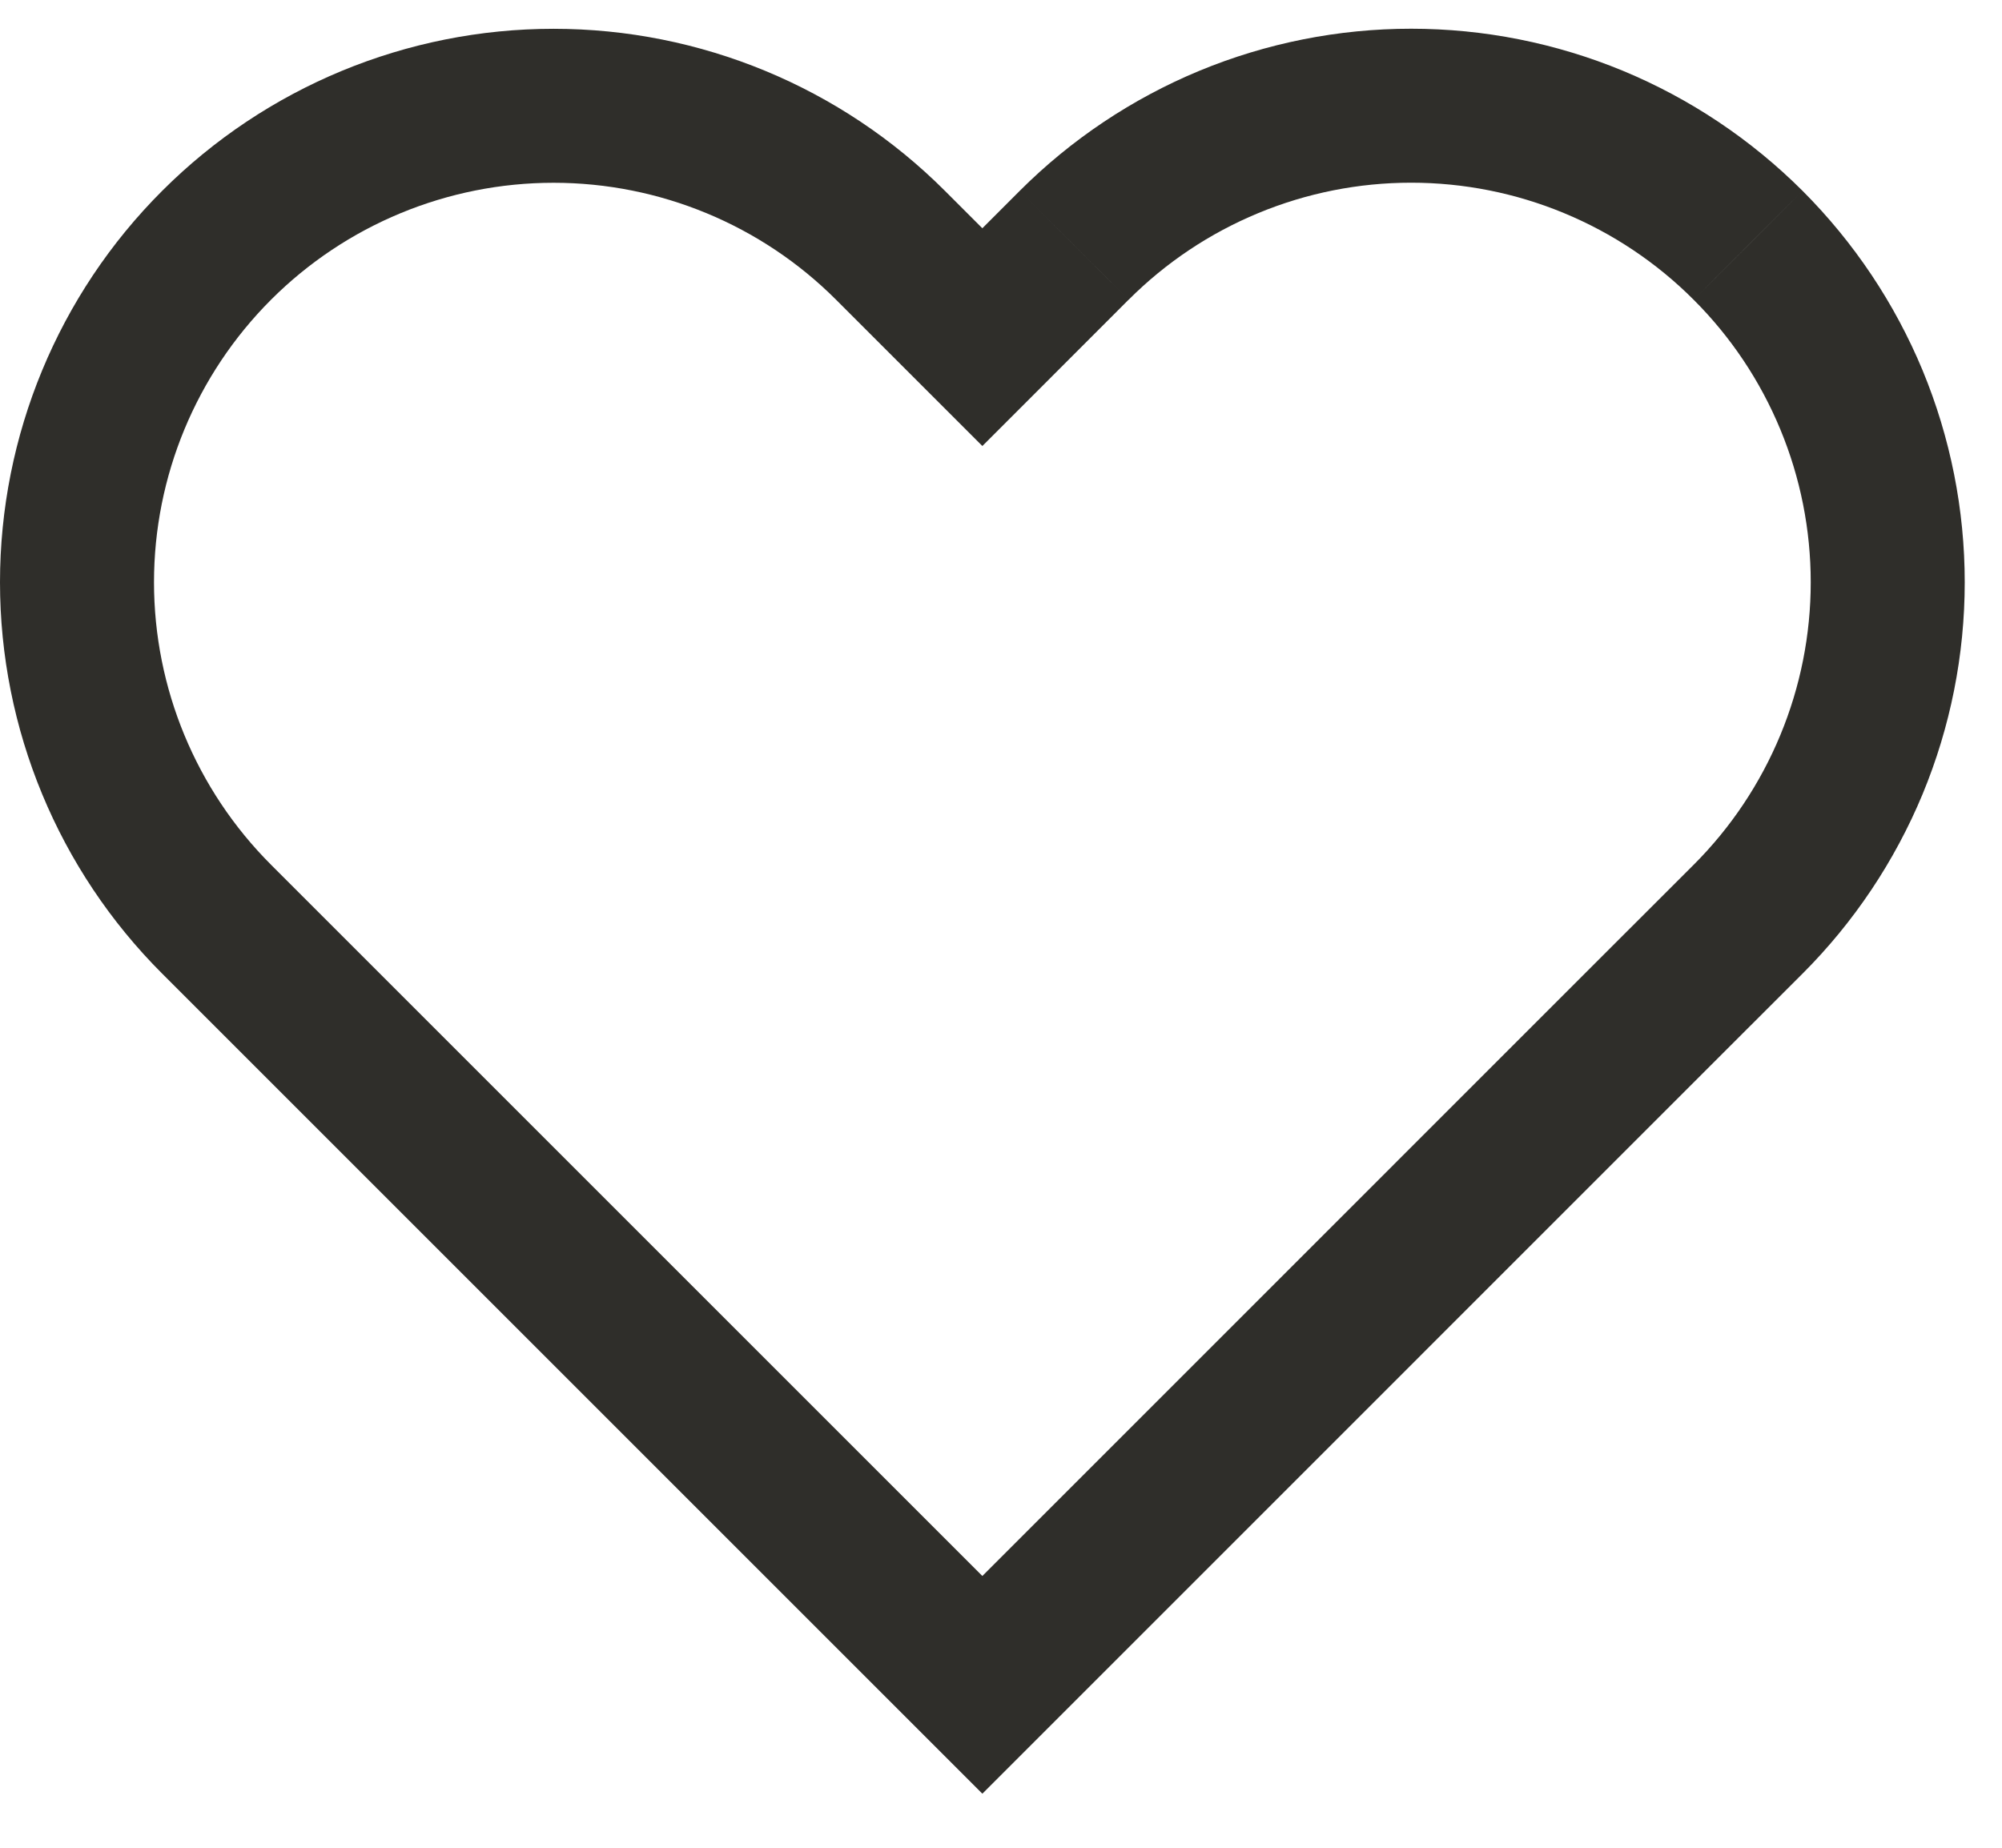 <svg width="26" height="24" viewBox="0 0 26 24" fill="none" xmlns="http://www.w3.org/2000/svg">
<path d="M22.703 3.186L21.995 3.893L21.996 3.894L22.703 3.186ZM18.326 1.373V2.373V1.373ZM13.95 3.186L14.657 3.893L14.658 3.893L13.95 3.186ZM12.758 4.379L12.051 5.086L12.758 5.793L13.465 5.086L12.758 4.379ZM11.565 3.186L10.858 3.893V3.893L11.565 3.186ZM2.813 11.939L3.52 11.232L2.813 11.939ZM4.005 13.131L3.298 13.838L4.005 13.131ZM12.758 21.884L12.051 22.591L12.758 23.298L13.465 22.591L12.758 21.884ZM21.51 13.131L22.217 13.838L21.51 13.131ZM22.703 11.939L21.996 11.232L21.996 11.232L22.703 11.939ZM23.41 2.479C22.742 1.812 21.95 1.282 21.078 0.92L20.312 2.768C20.942 3.029 21.514 3.411 21.995 3.893L23.41 2.479ZM21.078 0.92C20.206 0.559 19.271 0.373 18.326 0.373V2.373C19.008 2.373 19.683 2.507 20.312 2.768L21.078 0.92ZM18.326 0.373C17.382 0.373 16.447 0.559 15.575 0.92L16.341 2.768C16.97 2.507 17.645 2.373 18.326 2.373V0.373ZM15.575 0.92C14.703 1.282 13.91 1.812 13.243 2.479L14.658 3.893C15.139 3.411 15.711 3.029 16.341 2.768L15.575 0.92ZM13.243 2.479L12.051 3.672L13.465 5.086L14.657 3.893L13.243 2.479ZM13.465 3.672L12.272 2.479L10.858 3.893L12.051 5.086L13.465 3.672ZM12.272 2.479C10.924 1.131 9.096 0.374 7.189 0.374V2.374C8.565 2.374 9.885 2.92 10.858 3.893L12.272 2.479ZM7.189 0.374C5.282 0.374 3.454 1.131 2.106 2.479L3.52 3.893C4.493 2.92 5.813 2.374 7.189 2.374V0.374ZM2.106 2.479C0.757 3.827 0 5.656 0 7.563H2C2 6.186 2.547 4.867 3.52 3.893L2.106 2.479ZM0 7.563C0 9.469 0.757 11.298 2.106 12.646L3.52 11.232C2.547 10.259 2 8.939 2 7.563H0ZM2.106 12.646L3.298 13.838L4.712 12.424L3.52 11.232L2.106 12.646ZM3.298 13.838L12.051 22.591L13.465 21.177L4.712 12.424L3.298 13.838ZM13.465 22.591L22.217 13.838L20.803 12.424L12.051 21.177L13.465 22.591ZM22.217 13.838L23.41 12.646L21.996 11.232L20.803 12.424L22.217 13.838ZM23.41 12.646C24.077 11.979 24.607 11.186 24.969 10.314L23.121 9.548C22.86 10.178 22.478 10.75 21.996 11.232L23.41 12.646ZM24.969 10.314C25.33 9.442 25.516 8.507 25.516 7.563H23.516C23.516 8.244 23.382 8.919 23.121 9.548L24.969 10.314ZM25.516 7.563C25.516 6.618 25.33 5.684 24.969 4.811L23.121 5.577C23.382 6.206 23.516 6.881 23.516 7.563H25.516ZM24.969 4.811C24.607 3.939 24.077 3.147 23.41 2.479L21.996 3.894C22.478 4.375 22.86 4.947 23.121 5.577L24.969 4.811Z" fill="#2F2E2A"/>
</svg>
